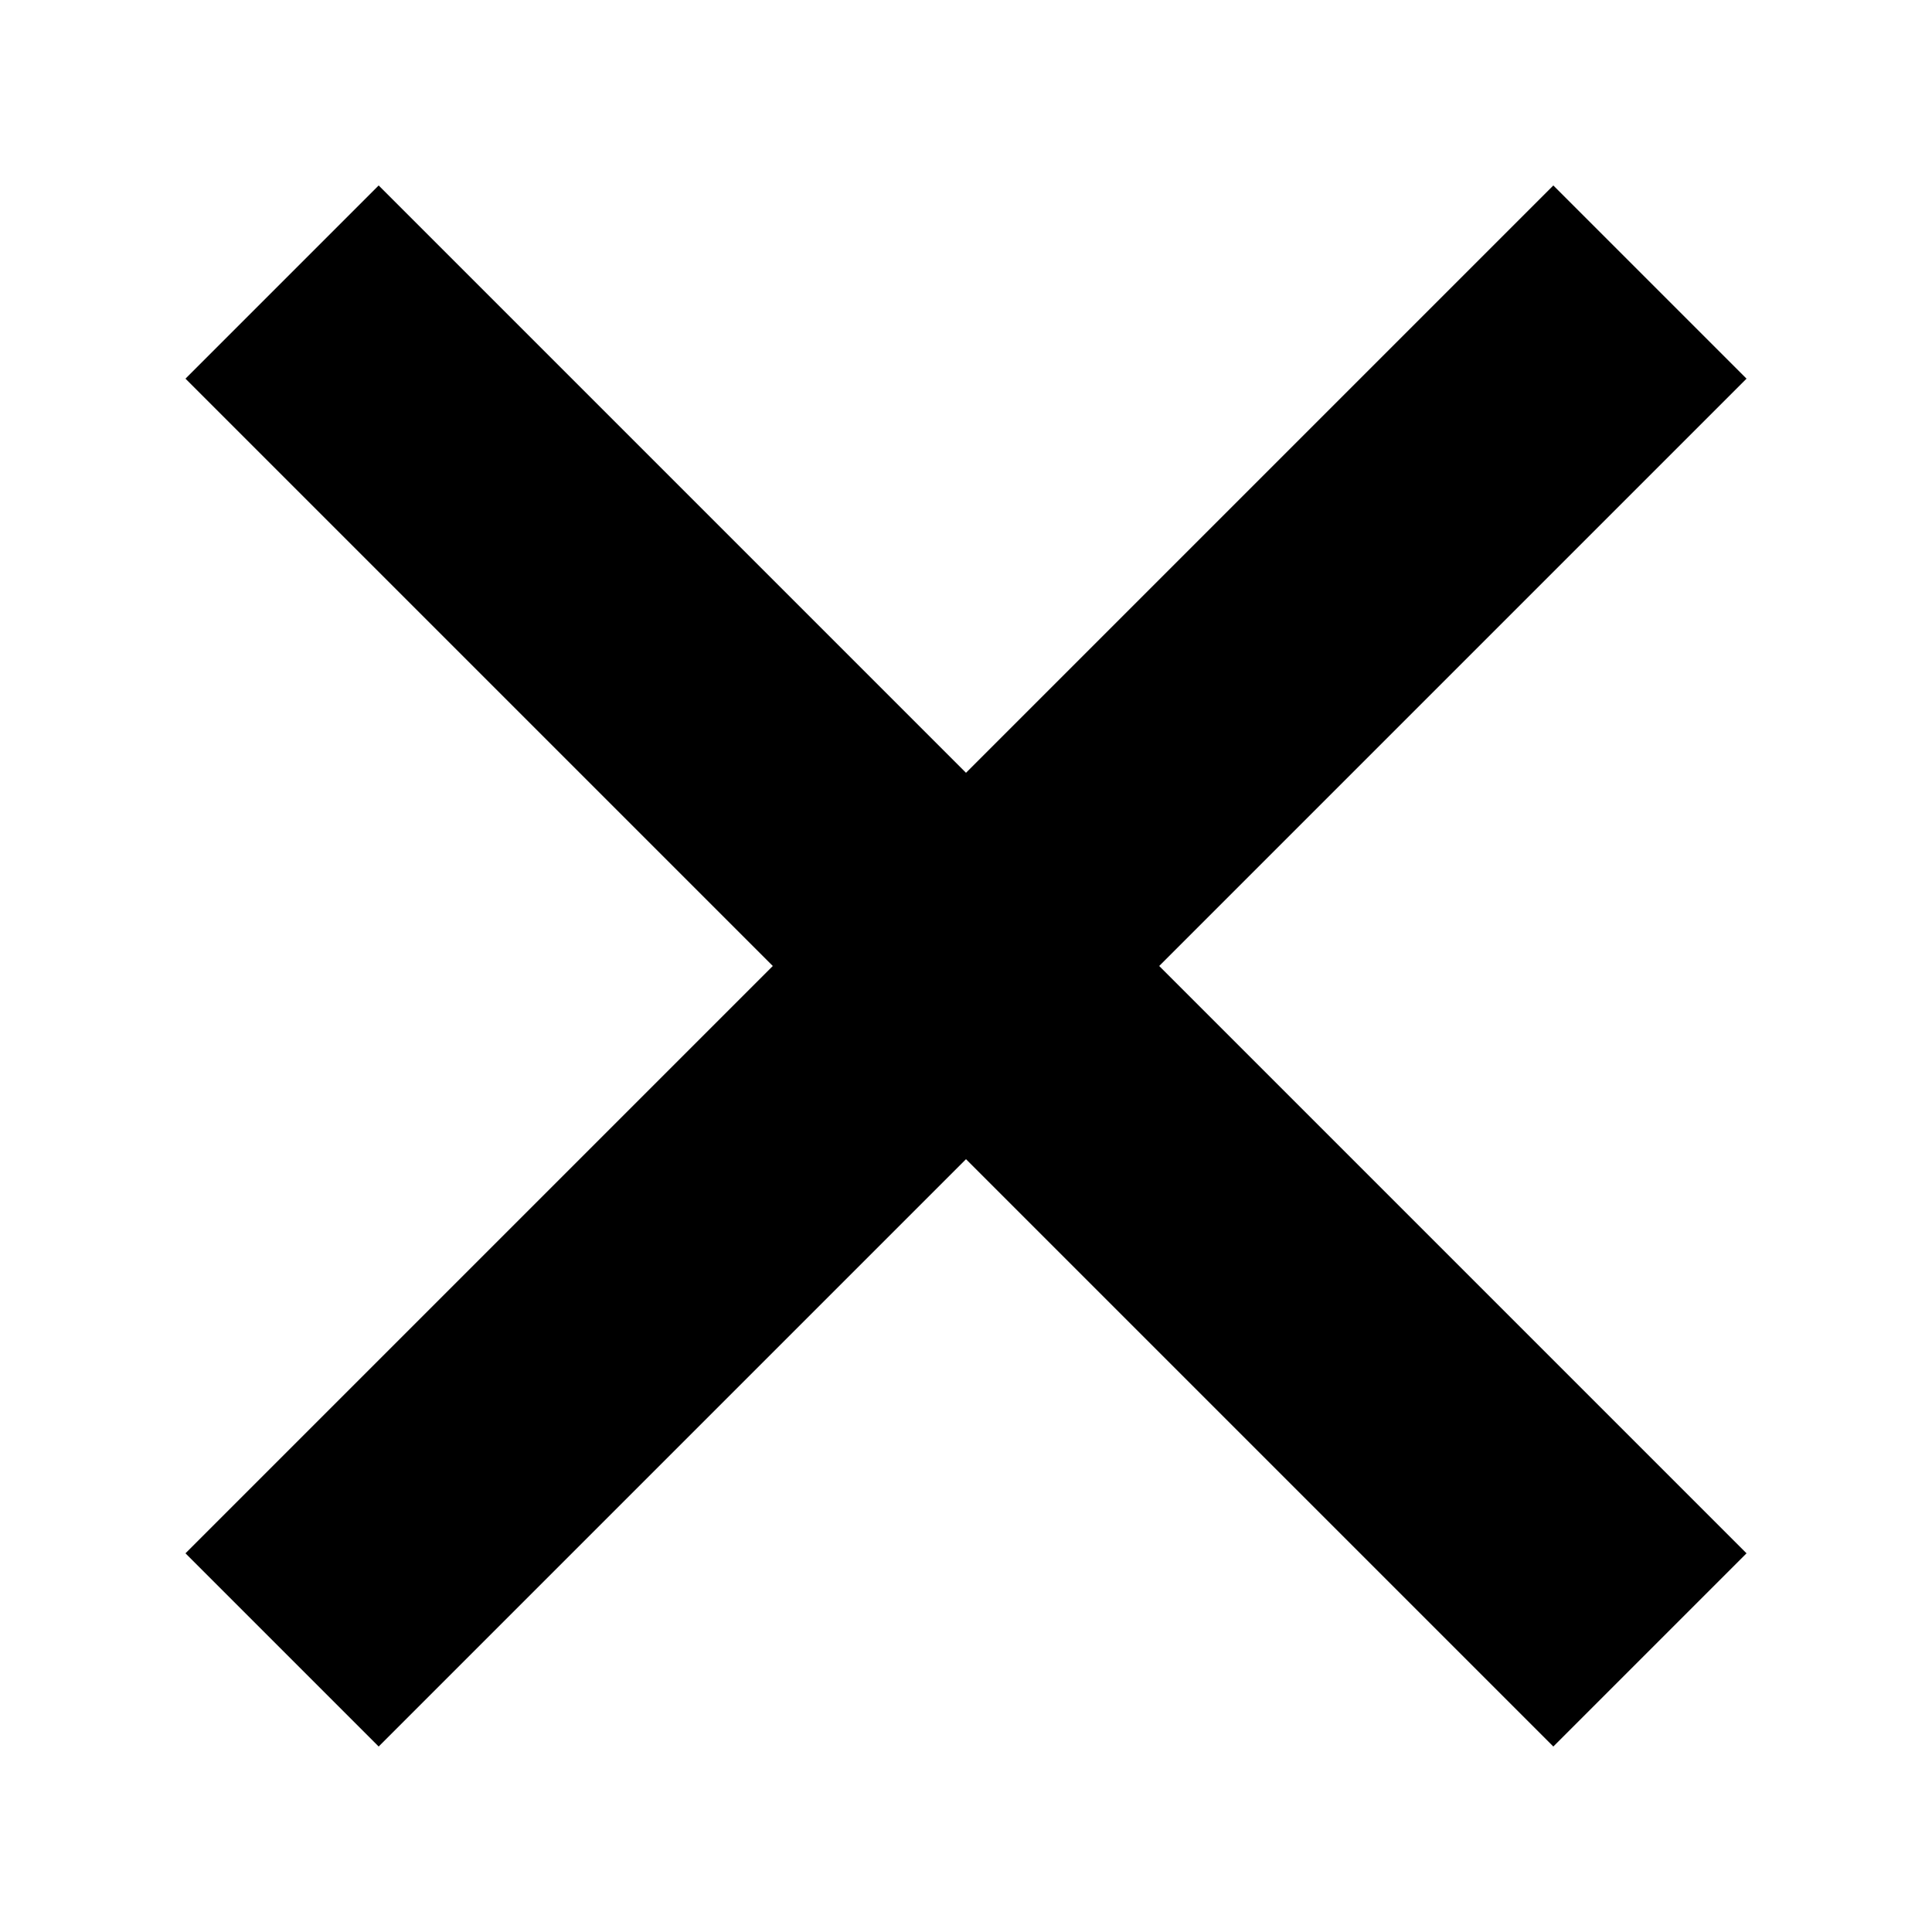 <?xml version="1.0" encoding="utf-8"?>
<!-- Generator: Adobe Illustrator 26.3.1, SVG Export Plug-In . SVG Version: 6.00 Build 0)  -->
<svg version="1.1" id="Layer_1" xmlns="http://www.w3.org/2000/svg" xmlns:xlink="http://www.w3.org/1999/xlink" x="0px" y="0px"
	 viewBox="0 0 100 100" style="enable-background:new 0 0 100 100;" xml:space="preserve">
<polygon points="90.4,19.6 80.4,9.6 50,40 19.6,9.6 9.6,19.6 40,50 9.6,80.4 19.6,90.4 50,60 80.4,90.4 90.4,80.4 60,50 "/>
</svg>
